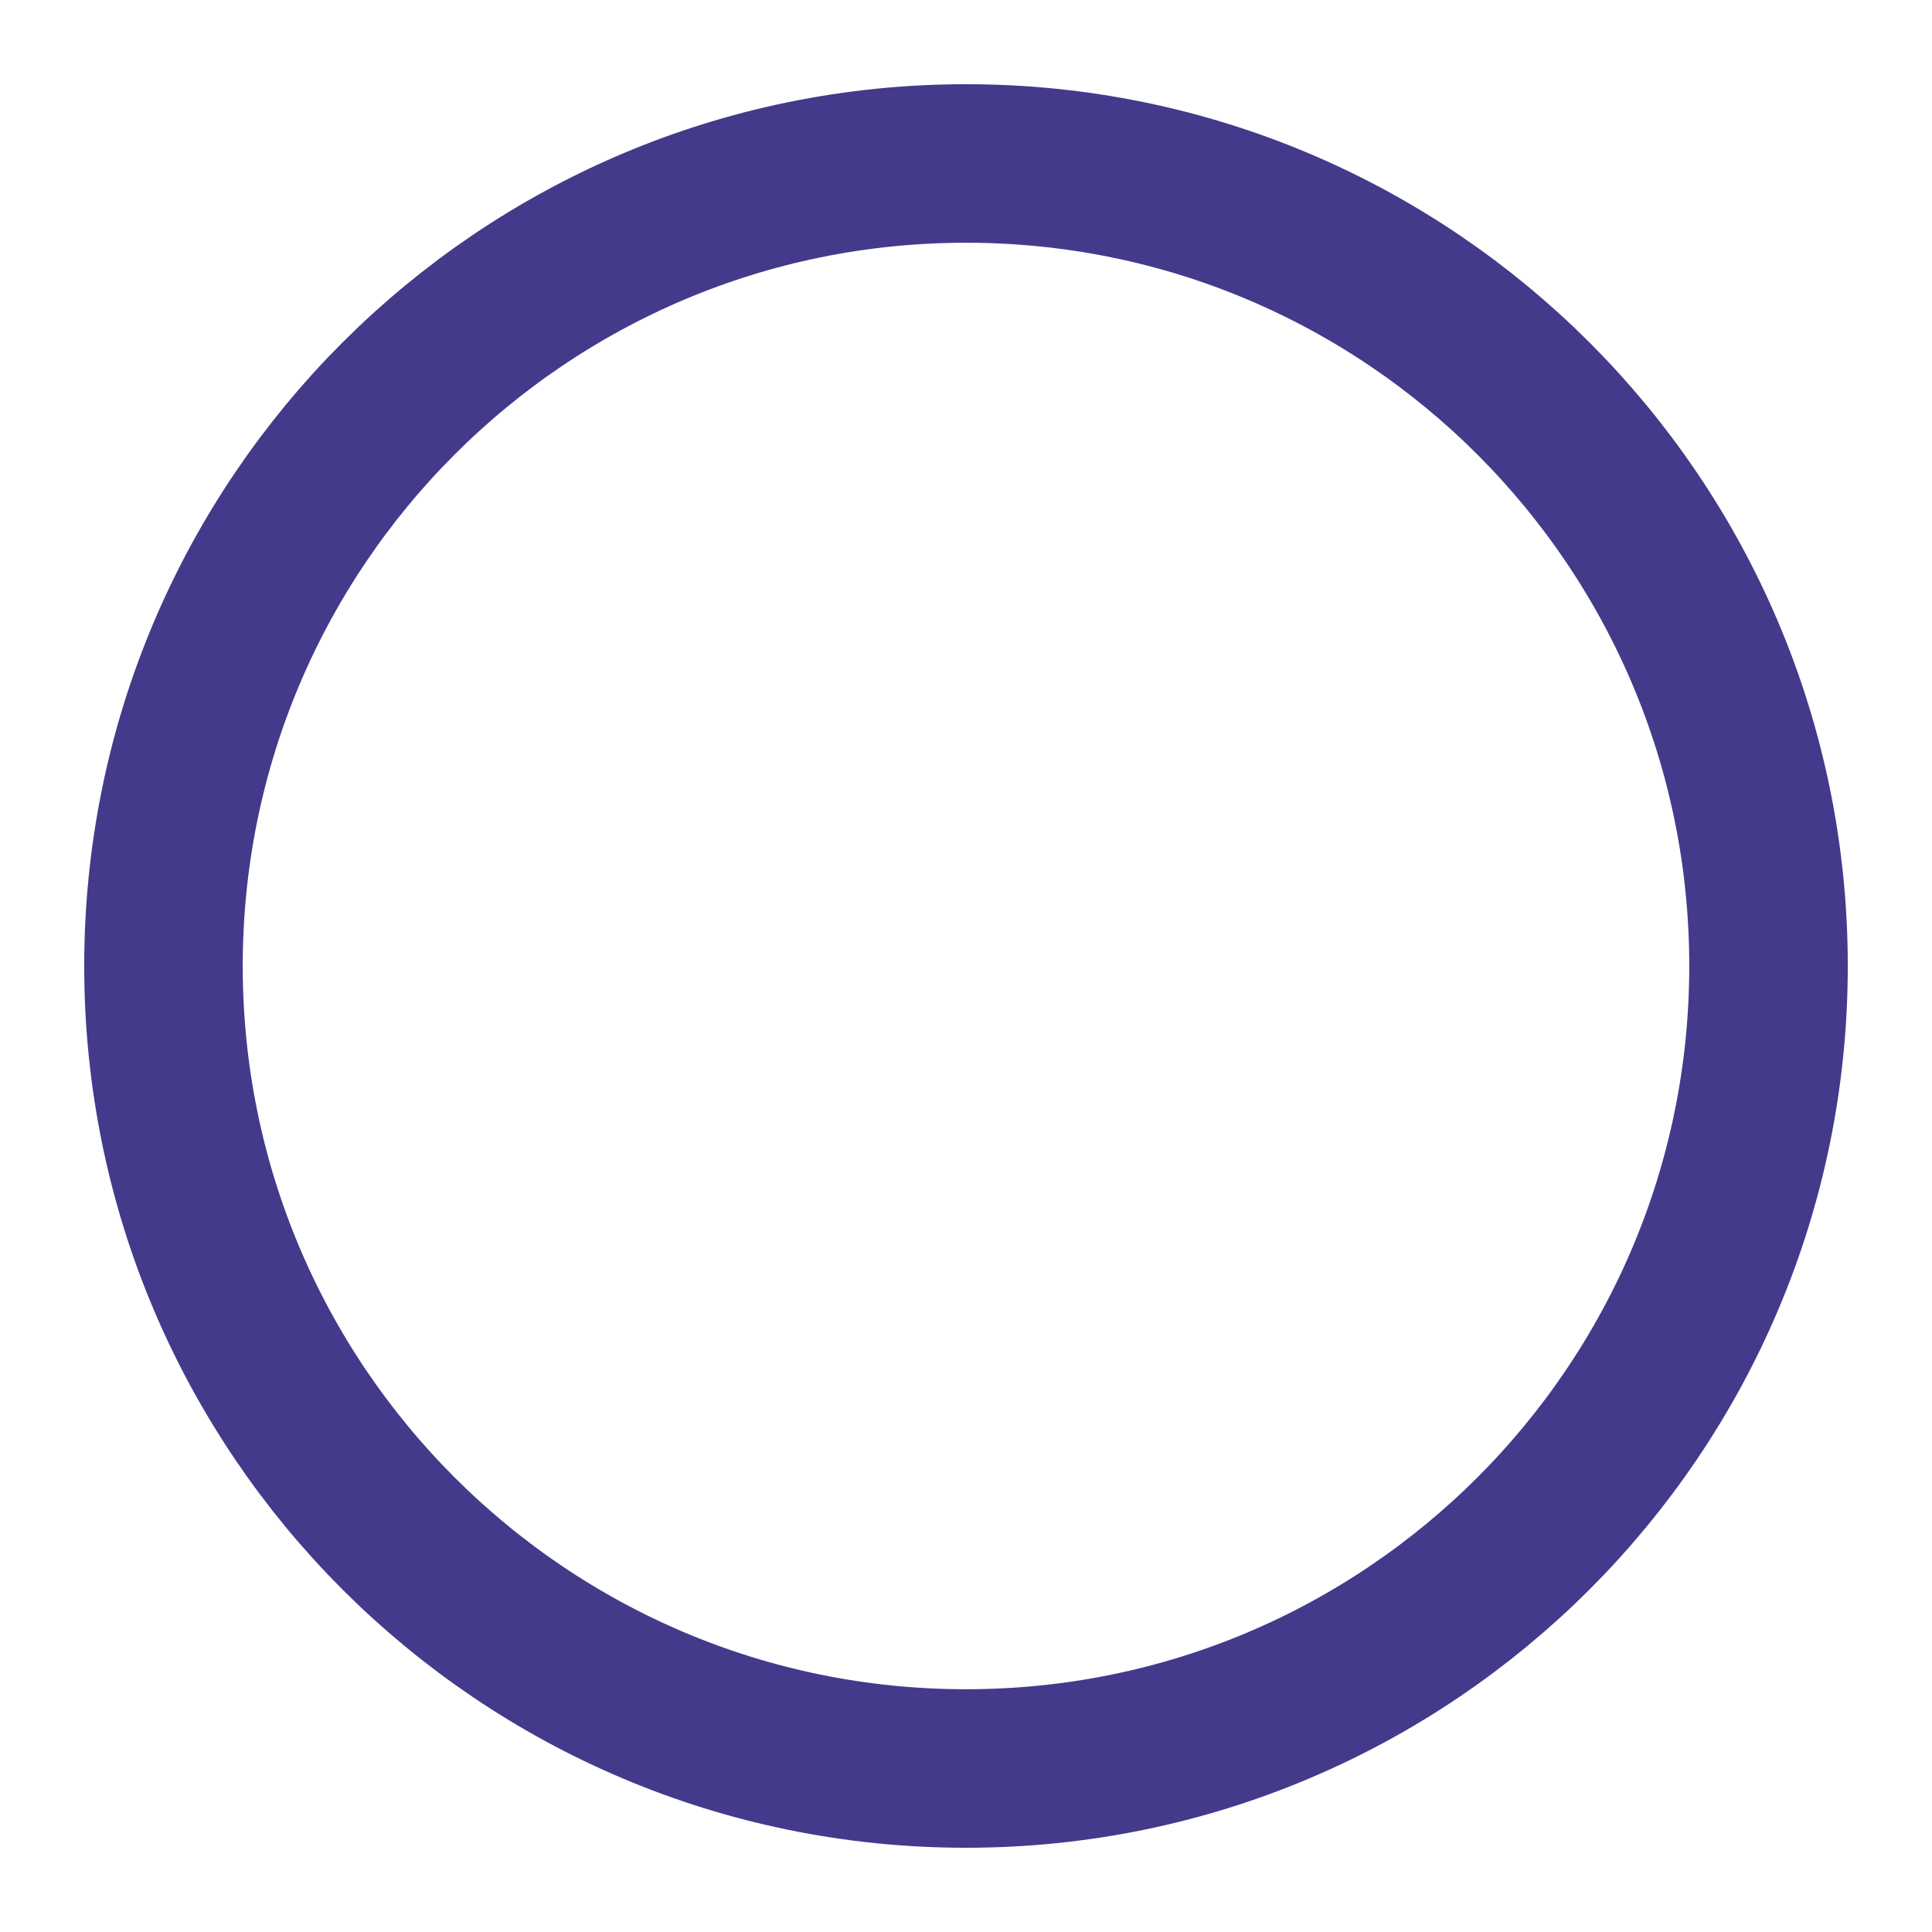 <?xml version="1.0" encoding="utf-8"?>
<!-- Generator: Adobe Illustrator 16.0.0, SVG Export Plug-In . SVG Version: 6.00 Build 0)  -->
<!DOCTYPE svg PUBLIC "-//W3C//DTD SVG 1.1//EN" "http://www.w3.org/Graphics/SVG/1.1/DTD/svg11.dtd">
<svg version="1.1" id="Layer_1" xmlns="http://www.w3.org/2000/svg" xmlns:xlink="http://www.w3.org/1999/xlink" x="0px" y="0px"
	 width="97.5px" height="97.5px" viewBox="0 0 97.5 97.5" enable-background="new 0 0 97.5 97.5" xml:space="preserve">
<path fill-rule="evenodd" clip-rule="evenodd" fill="none" stroke="#443A8B" stroke-width="8" stroke-miterlimit="10" d="
	M48.75,8.25c22.368,0,40.5,18.132,40.5,40.499c0,22.369-18.132,40.5-40.5,40.5s-40.5-18.131-40.5-40.5
	C8.25,26.382,26.382,8.25,48.75,8.25z"/>
</svg>
